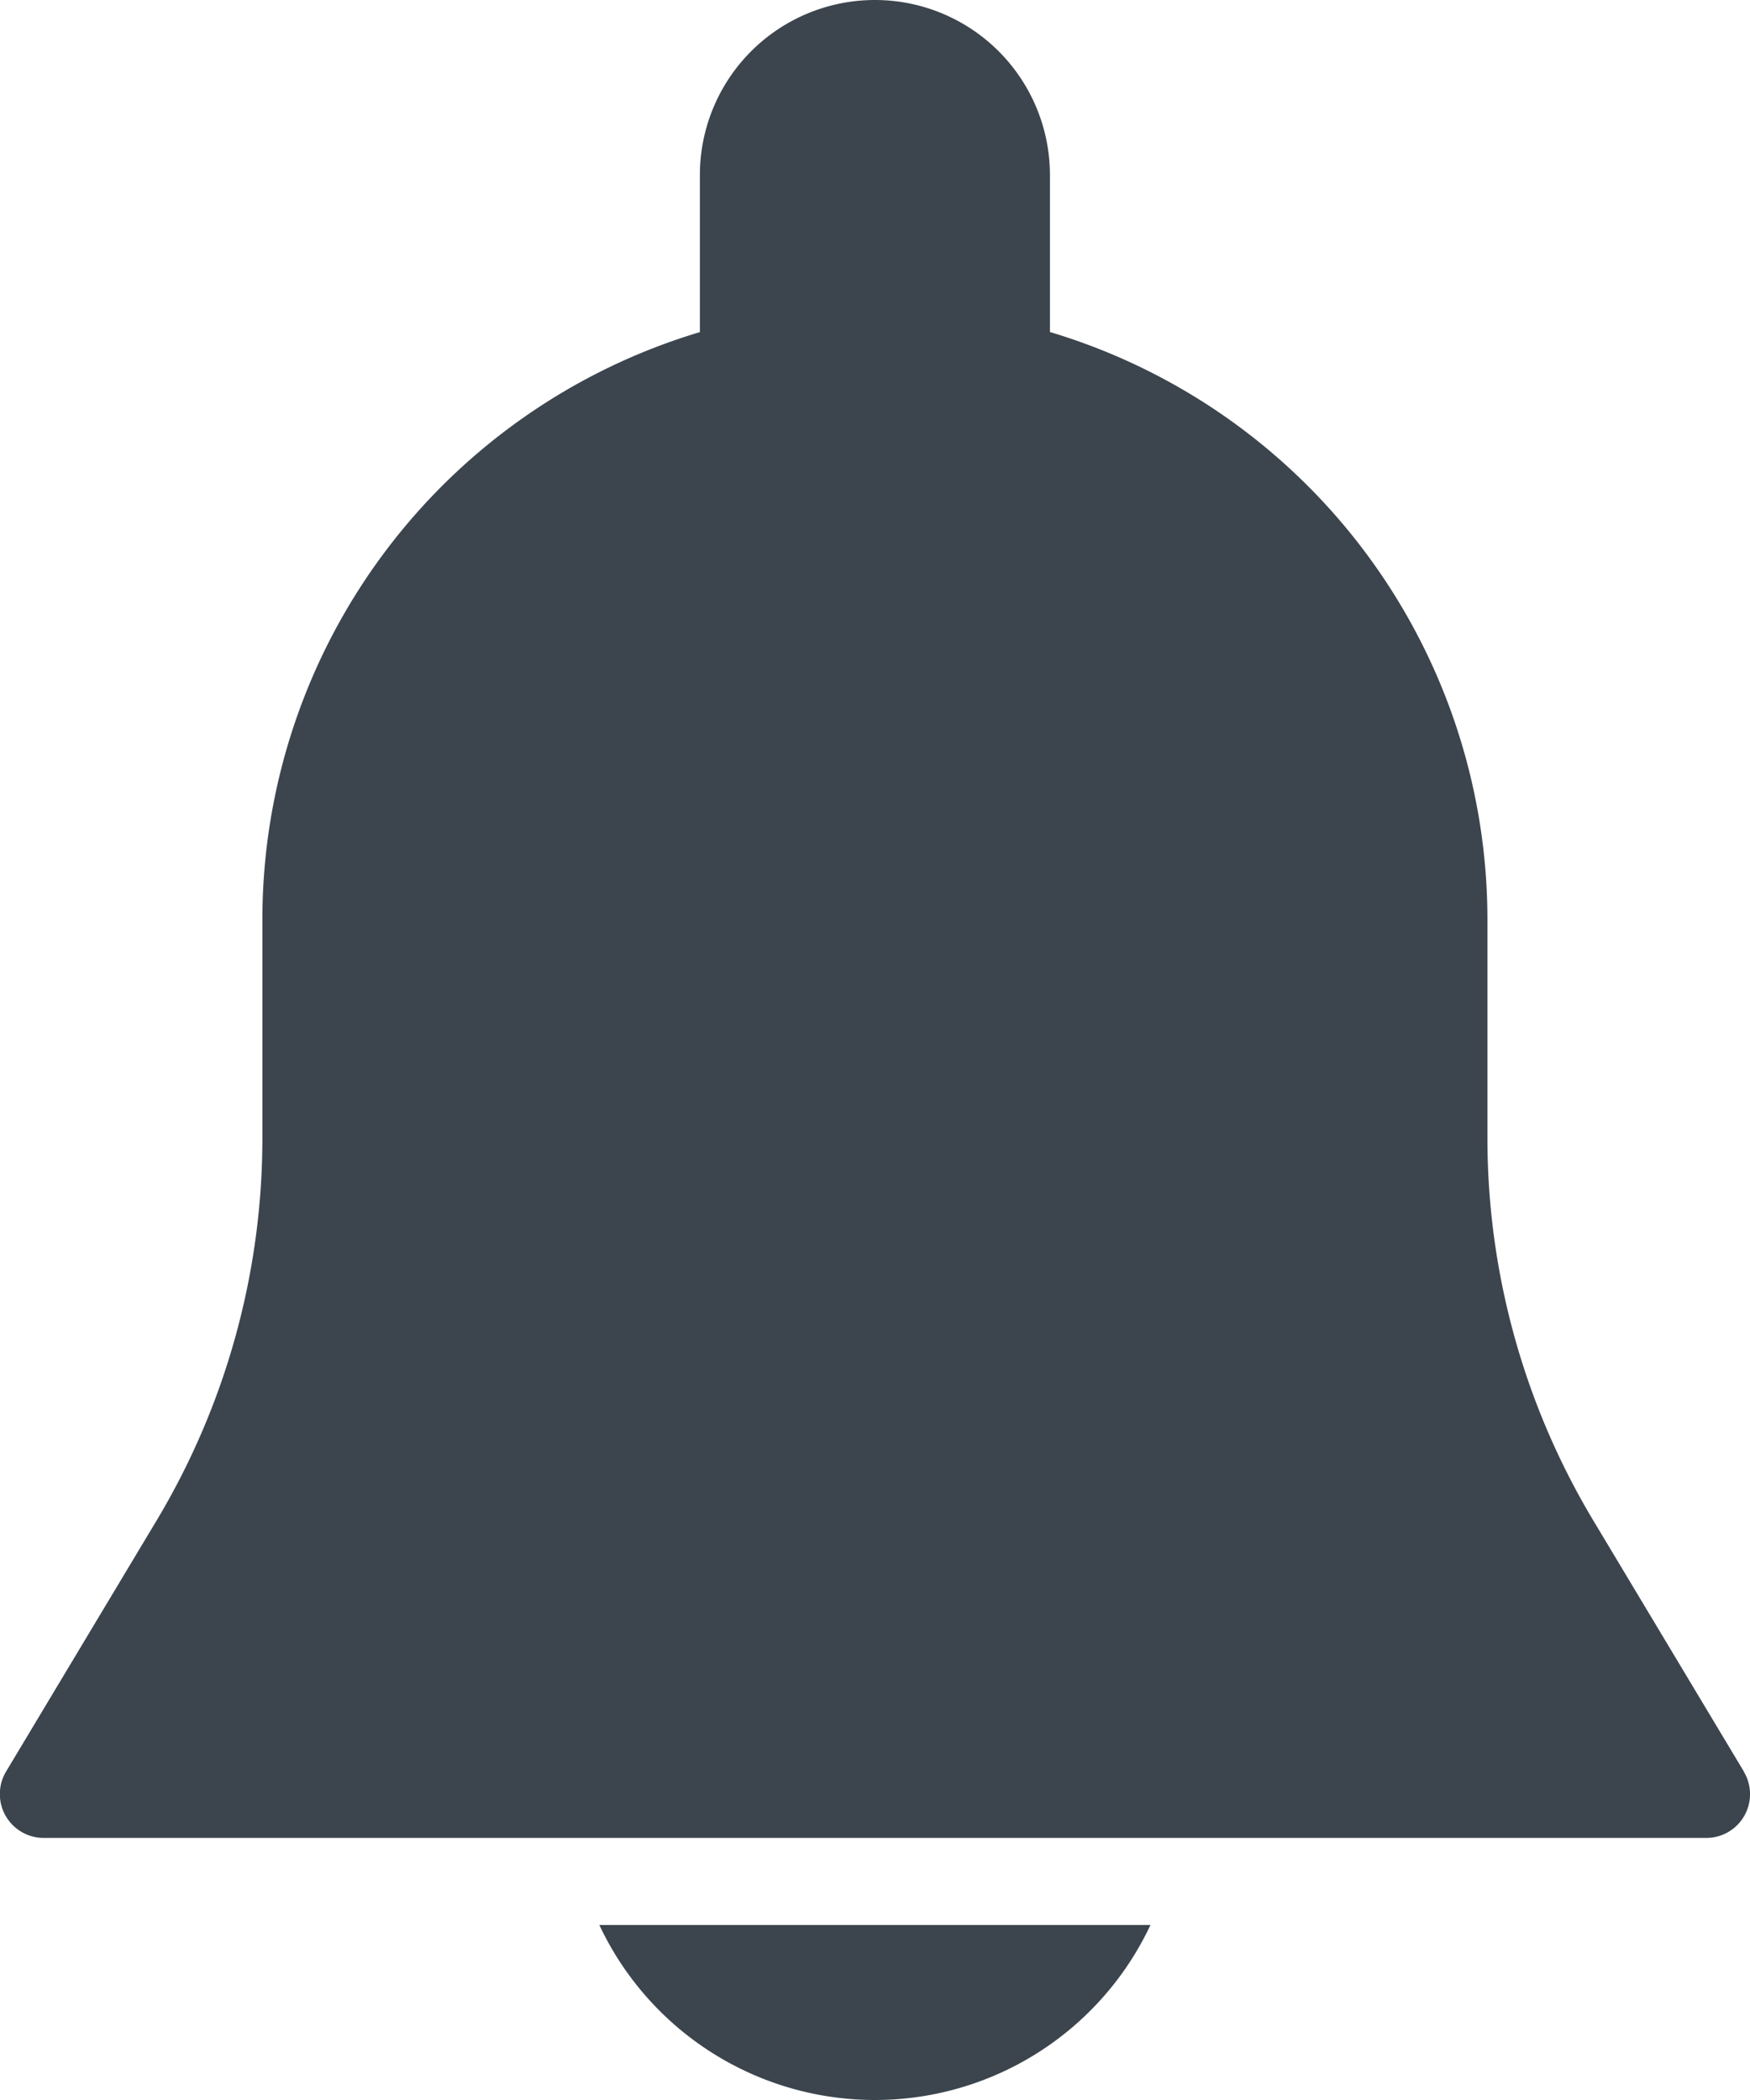 <svg id="notification_1_" data-name="notification (1)" xmlns="http://www.w3.org/2000/svg" width="18.348" height="22.018" viewBox="0 0 18.348 22.018">
  <g id="Group_20" data-name="Group 20" transform="translate(0)">
    <g id="Group_19" data-name="Group 19">
      <path id="Path_1" data-name="Path 1" d="M60.957,18.571l-1.575-2.626a7.8,7.8,0,0,1-1.112-4.013v-2.3a6.43,6.43,0,0,0-4.587-6.151V1.835a1.835,1.835,0,1,0-3.67,0V3.482a6.43,6.43,0,0,0-4.587,6.151v2.3a7.8,7.8,0,0,1-1.111,4.012L42.741,18.57a.46.46,0,0,0,.393.7h17.43a.459.459,0,0,0,.394-.695Z" transform="translate(-42.675)" fill="#3c454d"/>
    </g>
  </g>
  <g id="Group_22" data-name="Group 22" transform="translate(6.284 20.183)">
    <g id="Group_21" data-name="Group 21">
      <path id="Path_2" data-name="Path 2" d="M188.815,469.333a3.192,3.192,0,0,0,5.778,0Z" transform="translate(-188.815 -469.333)" fill="#3c454d"/>
    </g>
  </g>
</svg>
